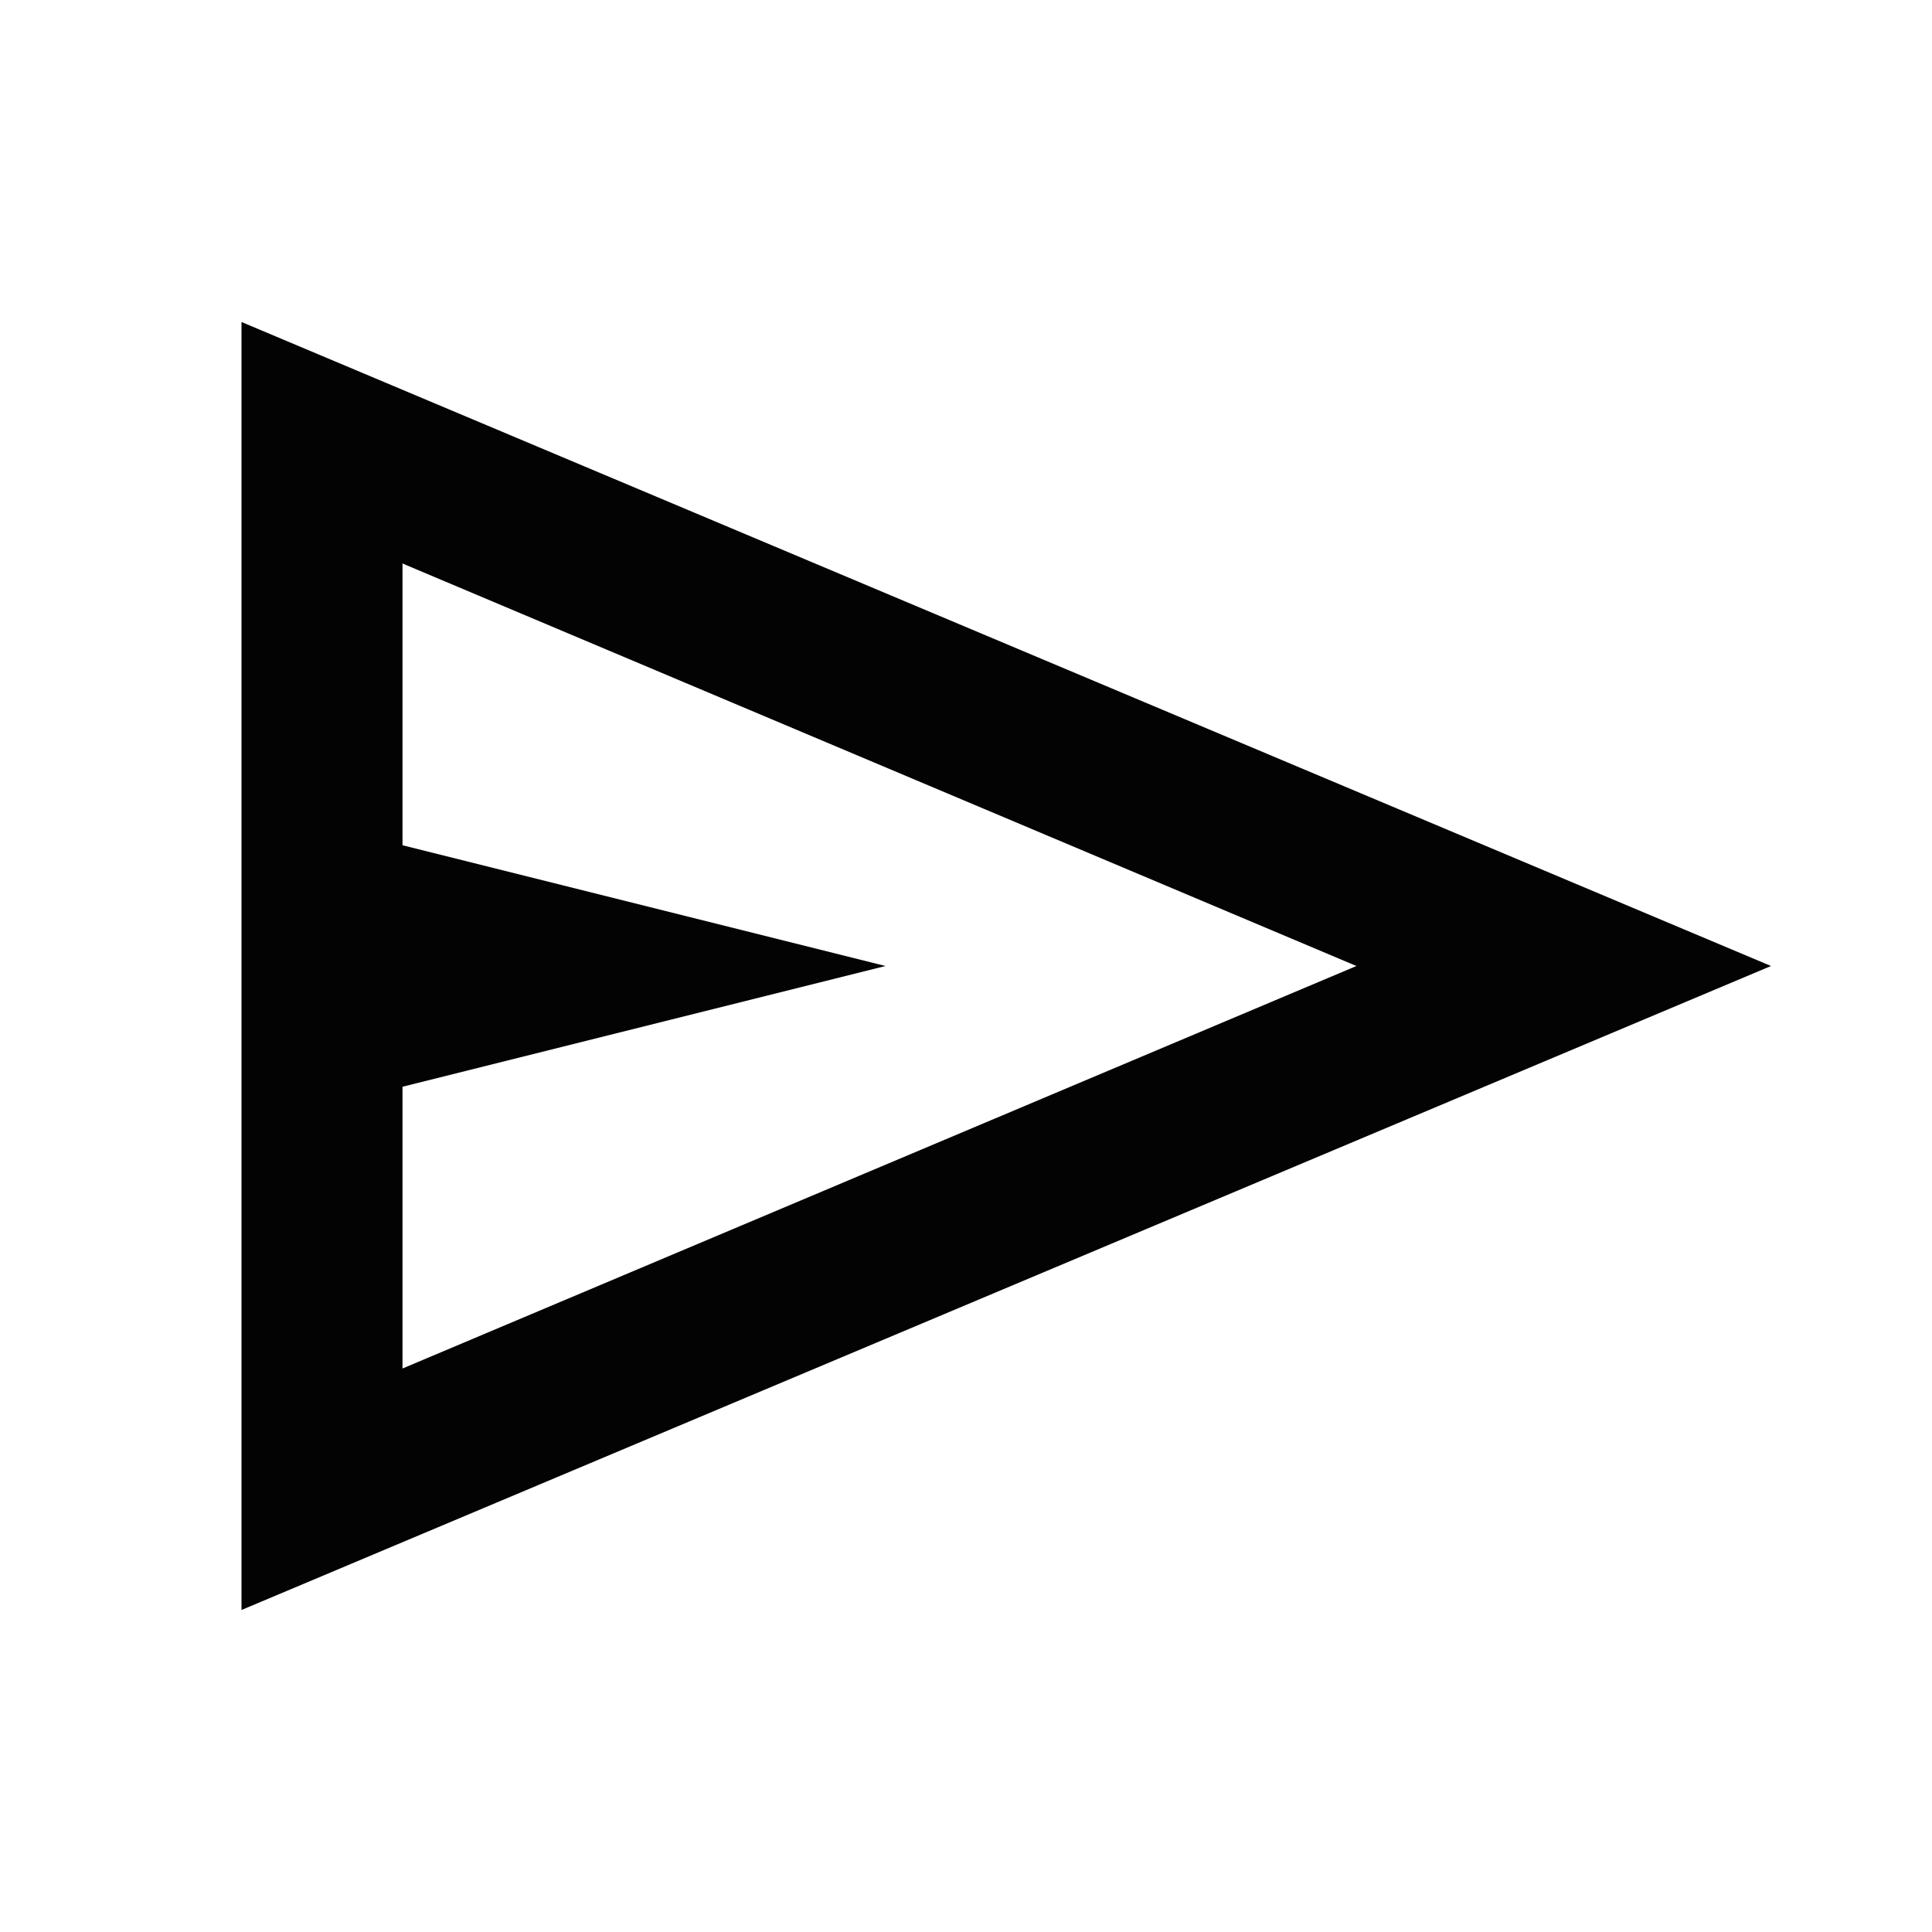 <svg xmlns="http://www.w3.org/2000/svg" height="24px" viewBox="0 -960 960 960" width="24px" fill="#0303030"><path d="M120-160v-640l760 320-760 320Zm80-120 474-200-474-200v140l240 60-240 60v140Zm0 0v-400 400Z"/></svg>